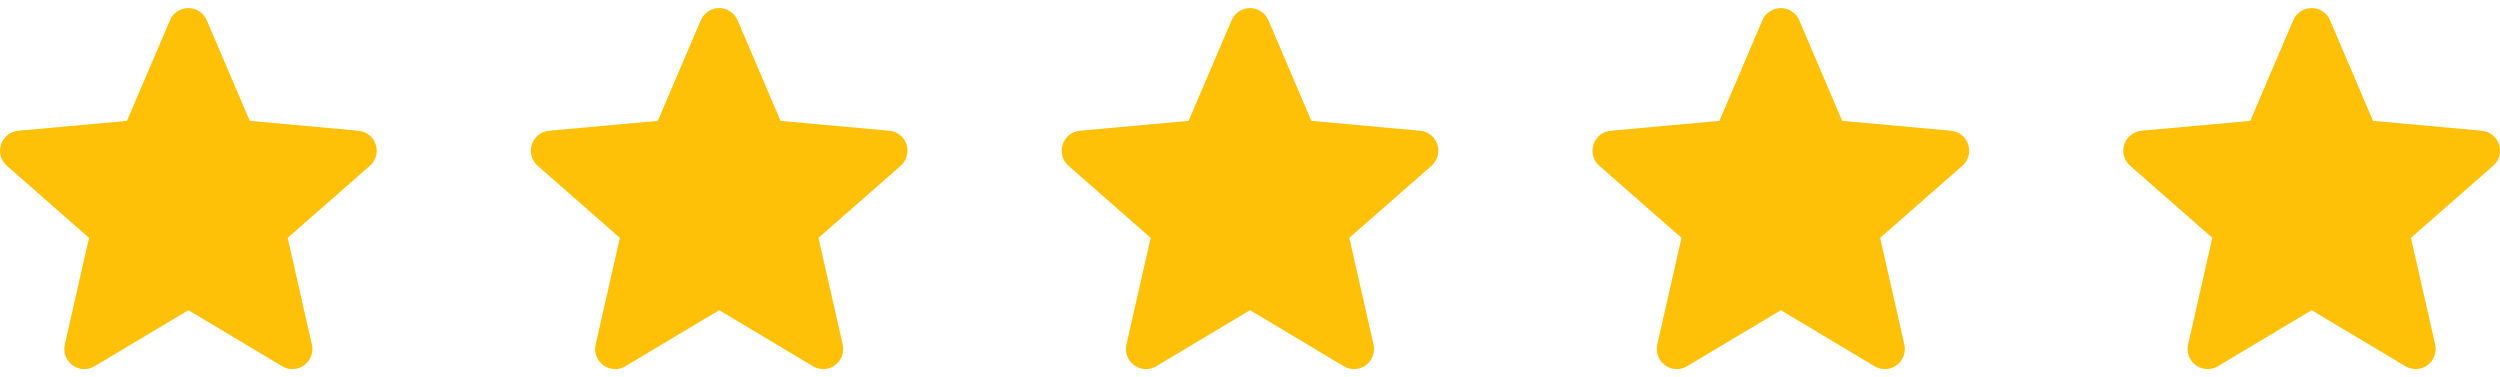 <svg width="146" height="22" viewBox="0 0 146 22" fill="none" xmlns="http://www.w3.org/2000/svg">
<g clip-path="url(#clip0_281_1447)">
<path d="M21.943 8.439C21.799 7.994 21.404 7.677 20.936 7.635L14.586 7.059L12.075 1.182C11.89 0.751 11.469 0.472 11 0.472C10.532 0.472 10.11 0.751 9.925 1.183L7.414 7.059L1.063 7.635C0.597 7.678 0.202 7.994 0.058 8.439C-0.087 8.885 0.046 9.373 0.399 9.681L5.199 13.891L3.784 20.125C3.68 20.584 3.858 21.057 4.239 21.332C4.443 21.48 4.682 21.555 4.923 21.555C5.131 21.555 5.338 21.499 5.523 21.388L11 18.115L16.475 21.388C16.876 21.629 17.381 21.608 17.761 21.332C18.141 21.057 18.319 20.583 18.215 20.125L16.8 13.891L21.6 9.682C21.953 9.373 22.087 8.886 21.943 8.439Z" fill="#FFC107"/>
</g>
<g clip-path="url(#clip1_281_1447)">
<path d="M52.943 8.439C52.799 7.994 52.404 7.677 51.936 7.635L45.586 7.059L43.075 1.182C42.89 0.751 42.469 0.472 42 0.472C41.532 0.472 41.11 0.751 40.925 1.183L38.414 7.059L32.063 7.635C31.596 7.678 31.202 7.994 31.058 8.439C30.913 8.885 31.047 9.373 31.399 9.681L36.199 13.891L34.784 20.125C34.68 20.584 34.858 21.057 35.239 21.332C35.443 21.48 35.682 21.555 35.923 21.555C36.131 21.555 36.338 21.499 36.523 21.388L42 18.115L47.475 21.388C47.876 21.629 48.381 21.608 48.761 21.332C49.141 21.057 49.319 20.583 49.215 20.125L47.8 13.891L52.6 9.682C52.953 9.373 53.087 8.886 52.943 8.439Z" fill="#FFC107"/>
</g>
<g clip-path="url(#clip2_281_1447)">
<path d="M83.943 8.439C83.799 7.994 83.403 7.677 82.936 7.635L76.586 7.059L74.075 1.182C73.89 0.751 73.469 0.472 73 0.472C72.532 0.472 72.11 0.751 71.925 1.183L69.414 7.059L63.063 7.635C62.596 7.678 62.202 7.994 62.058 8.439C61.913 8.885 62.047 9.373 62.4 9.681L67.199 13.891L65.784 20.125C65.68 20.584 65.858 21.057 66.239 21.332C66.443 21.48 66.682 21.555 66.923 21.555C67.131 21.555 67.338 21.499 67.523 21.388L73 18.115L78.475 21.388C78.876 21.629 79.381 21.608 79.761 21.332C80.141 21.057 80.319 20.583 80.215 20.125L78.8 13.891L83.6 9.682C83.953 9.373 84.088 8.886 83.943 8.439Z" fill="#FFC107"/>
</g>
<g clip-path="url(#clip3_281_1447)">
<path d="M114.943 8.439C114.799 7.994 114.404 7.677 113.936 7.635L107.586 7.059L105.075 1.182C104.89 0.751 104.469 0.472 104 0.472C103.532 0.472 103.11 0.751 102.925 1.183L100.414 7.059L94.063 7.635C93.597 7.678 93.202 7.994 93.058 8.439C92.913 8.885 93.046 9.373 93.4 9.681L98.199 13.891L96.784 20.125C96.68 20.584 96.858 21.057 97.239 21.332C97.443 21.48 97.682 21.555 97.923 21.555C98.131 21.555 98.338 21.499 98.523 21.388L104 18.115L109.475 21.388C109.876 21.629 110.381 21.608 110.761 21.332C111.141 21.057 111.319 20.583 111.215 20.125L109.8 13.891L114.6 9.682C114.953 9.373 115.088 8.886 114.943 8.439Z" fill="#FFC107"/>
</g>
<g clip-path="url(#clip4_281_1447)">
<path d="M145.943 8.439C145.799 7.994 145.404 7.677 144.936 7.635L138.586 7.059L136.075 1.182C135.89 0.751 135.469 0.472 135 0.472C134.532 0.472 134.11 0.751 133.925 1.183L131.414 7.059L125.063 7.635C124.597 7.678 124.202 7.994 124.058 8.439C123.913 8.885 124.046 9.373 124.399 9.681L129.199 13.891L127.784 20.125C127.68 20.584 127.858 21.057 128.239 21.332C128.443 21.48 128.682 21.555 128.923 21.555C129.131 21.555 129.338 21.499 129.523 21.388L135 18.115L140.475 21.388C140.876 21.629 141.381 21.608 141.761 21.332C142.141 21.057 142.319 20.583 142.215 20.125L140.8 13.891L145.6 9.682C145.953 9.373 146.088 8.886 145.943 8.439Z" fill="#FFC107"/>
</g>
<defs>
<clipPath id="clip0_281_1447">
<rect width="22" height="22" fill="white"/>
</clipPath>
<clipPath id="clip1_281_1447">
<rect width="22" height="22" fill="white" transform="translate(31)"/>
</clipPath>
<clipPath id="clip2_281_1447">
<rect width="22" height="22" fill="white" transform="translate(62)"/>
</clipPath>
<clipPath id="clip3_281_1447">
<rect width="22" height="22" fill="white" transform="translate(93)"/>
</clipPath>
<clipPath id="clip4_281_1447">
<rect width="22" height="22" fill="white" transform="translate(124)"/>
</clipPath>
</defs>
</svg>

